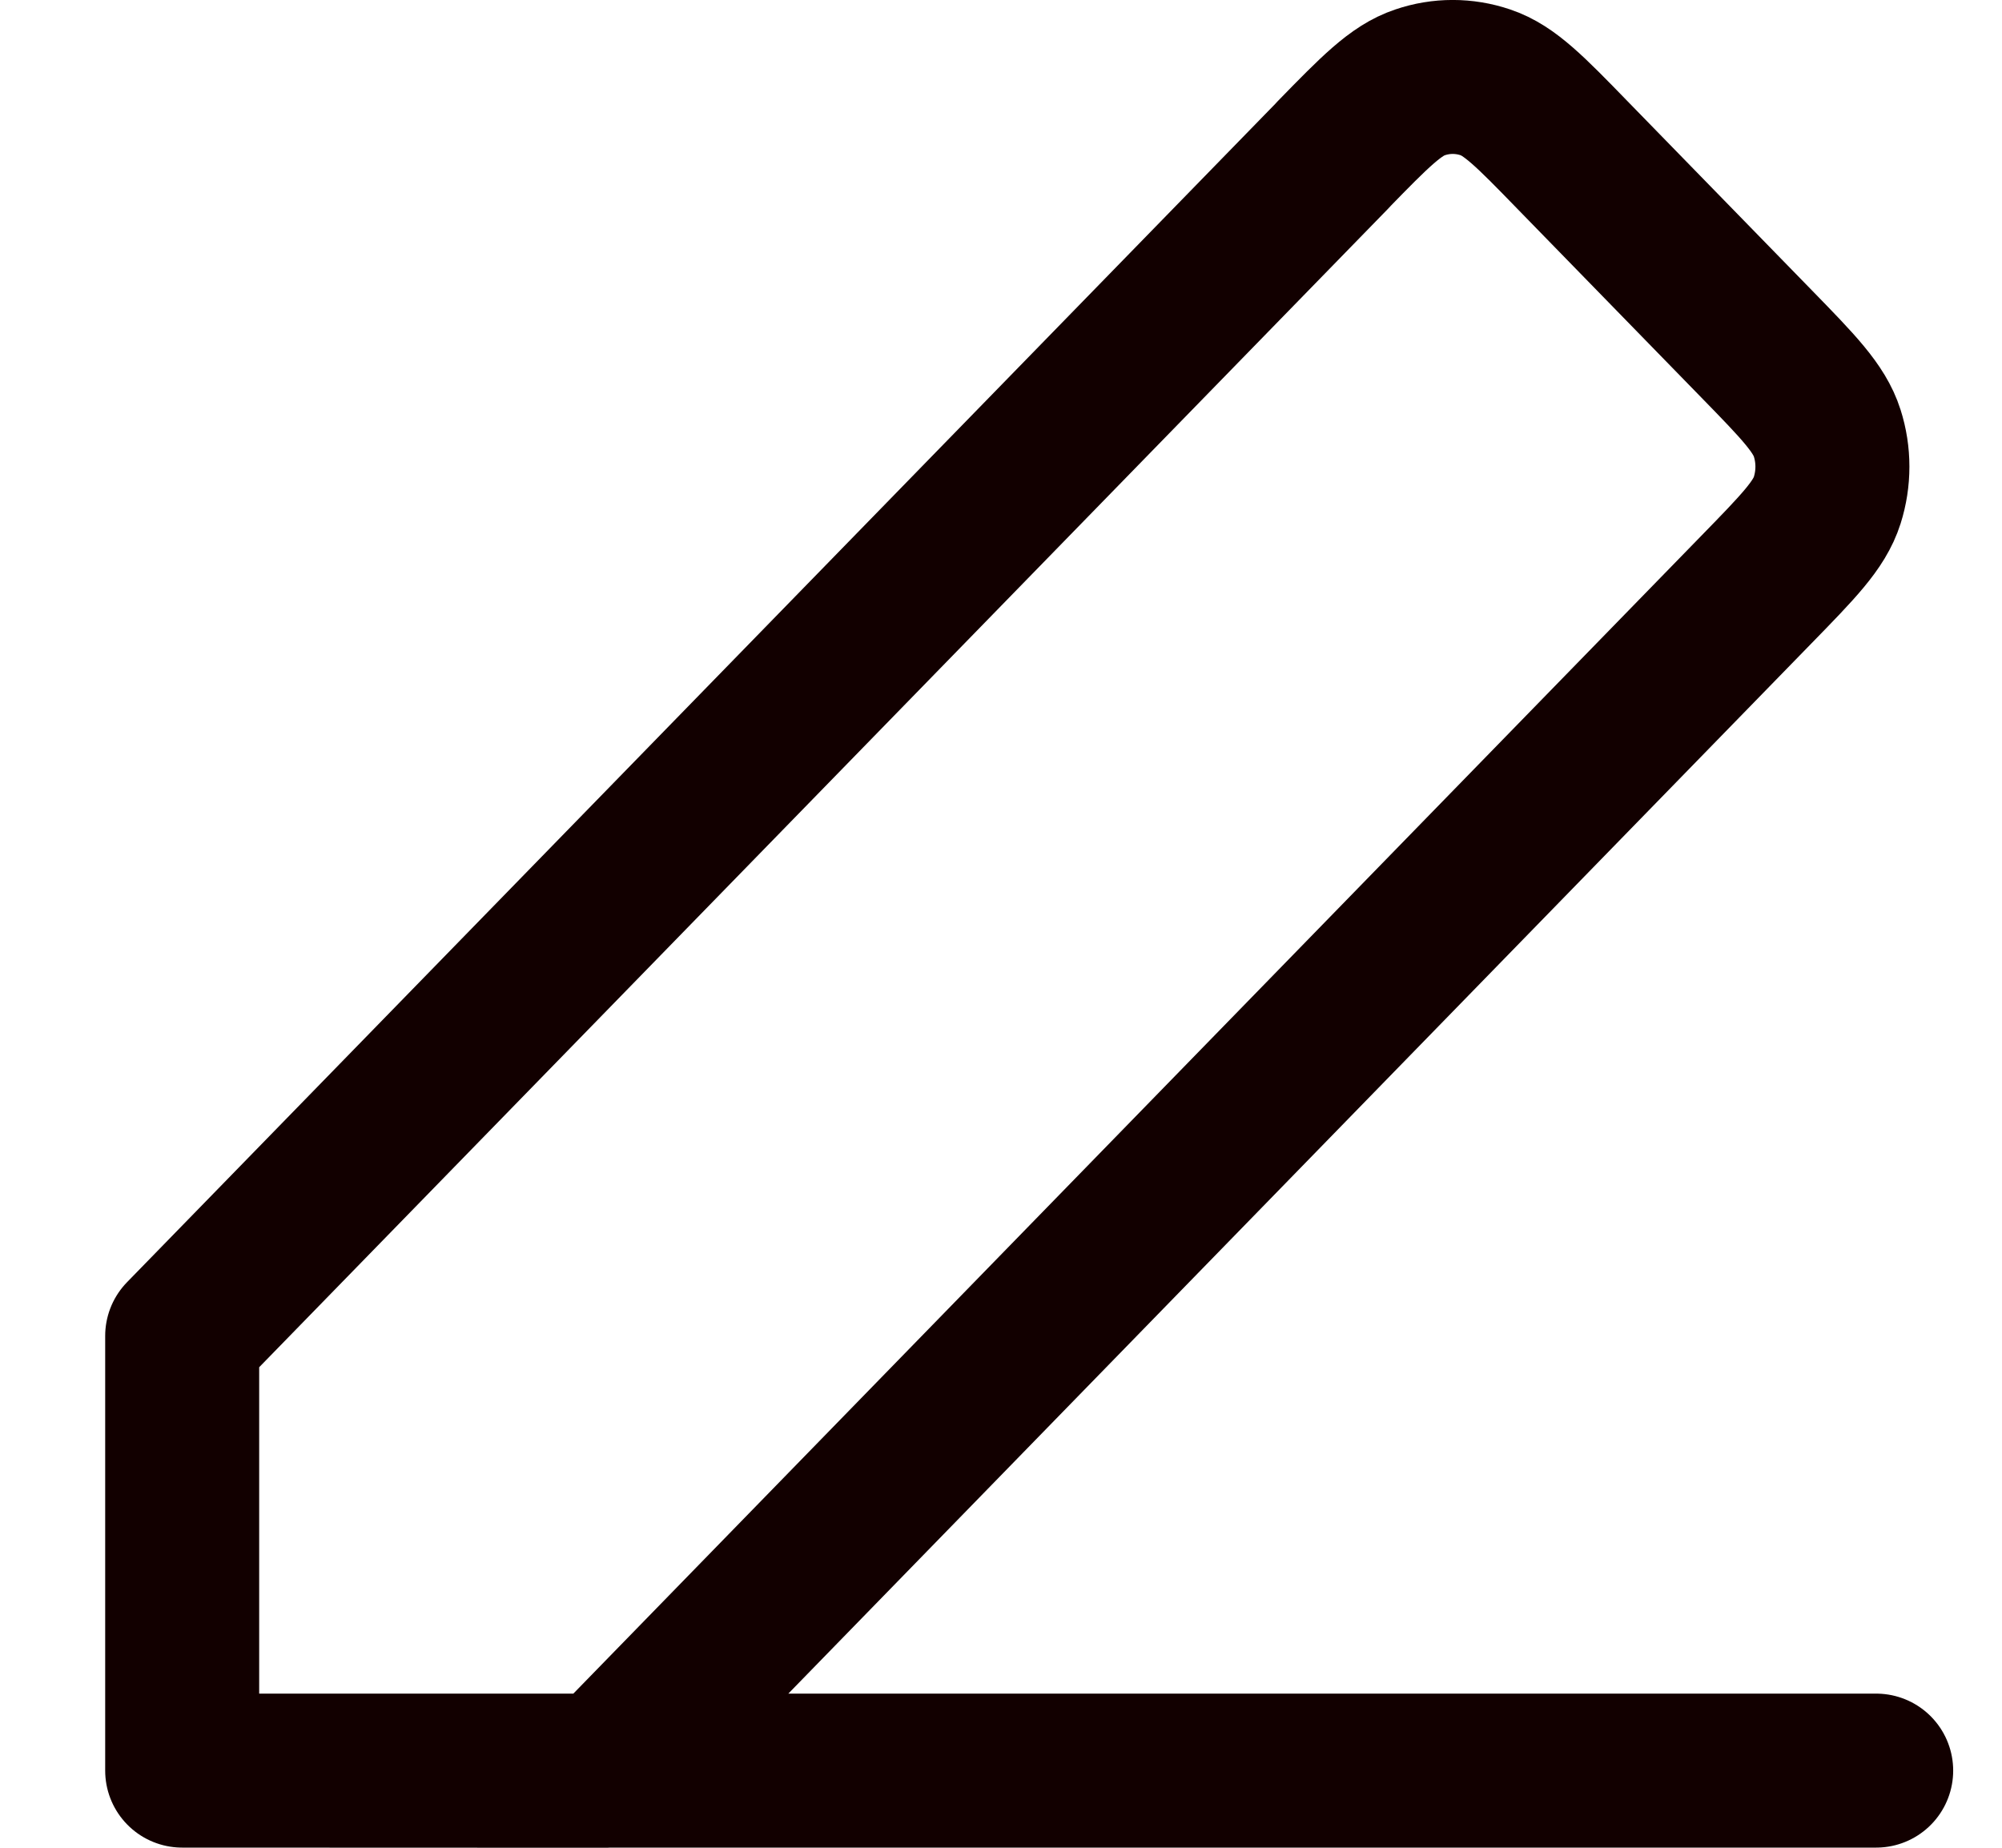 <svg width="13" height="12" viewBox="0 0 13 12" fill="none" xmlns="http://www.w3.org/2000/svg">
<path d="M1.183 11.499H12.183M1.183 11.499V8.676L8.656 1.006L8.656 1.005C8.928 0.726 9.064 0.587 9.221 0.535C9.359 0.488 9.507 0.488 9.646 0.535C9.802 0.587 9.938 0.726 10.209 1.005L11.405 2.232C11.678 2.512 11.814 2.652 11.865 2.813C11.91 2.954 11.91 3.107 11.865 3.249C11.814 3.41 11.678 3.549 11.405 3.829L3.933 11.5L1.183 11.499Z" stroke="#120000" stroke-linecap="round" stroke-linejoin="round"/>
</svg>
